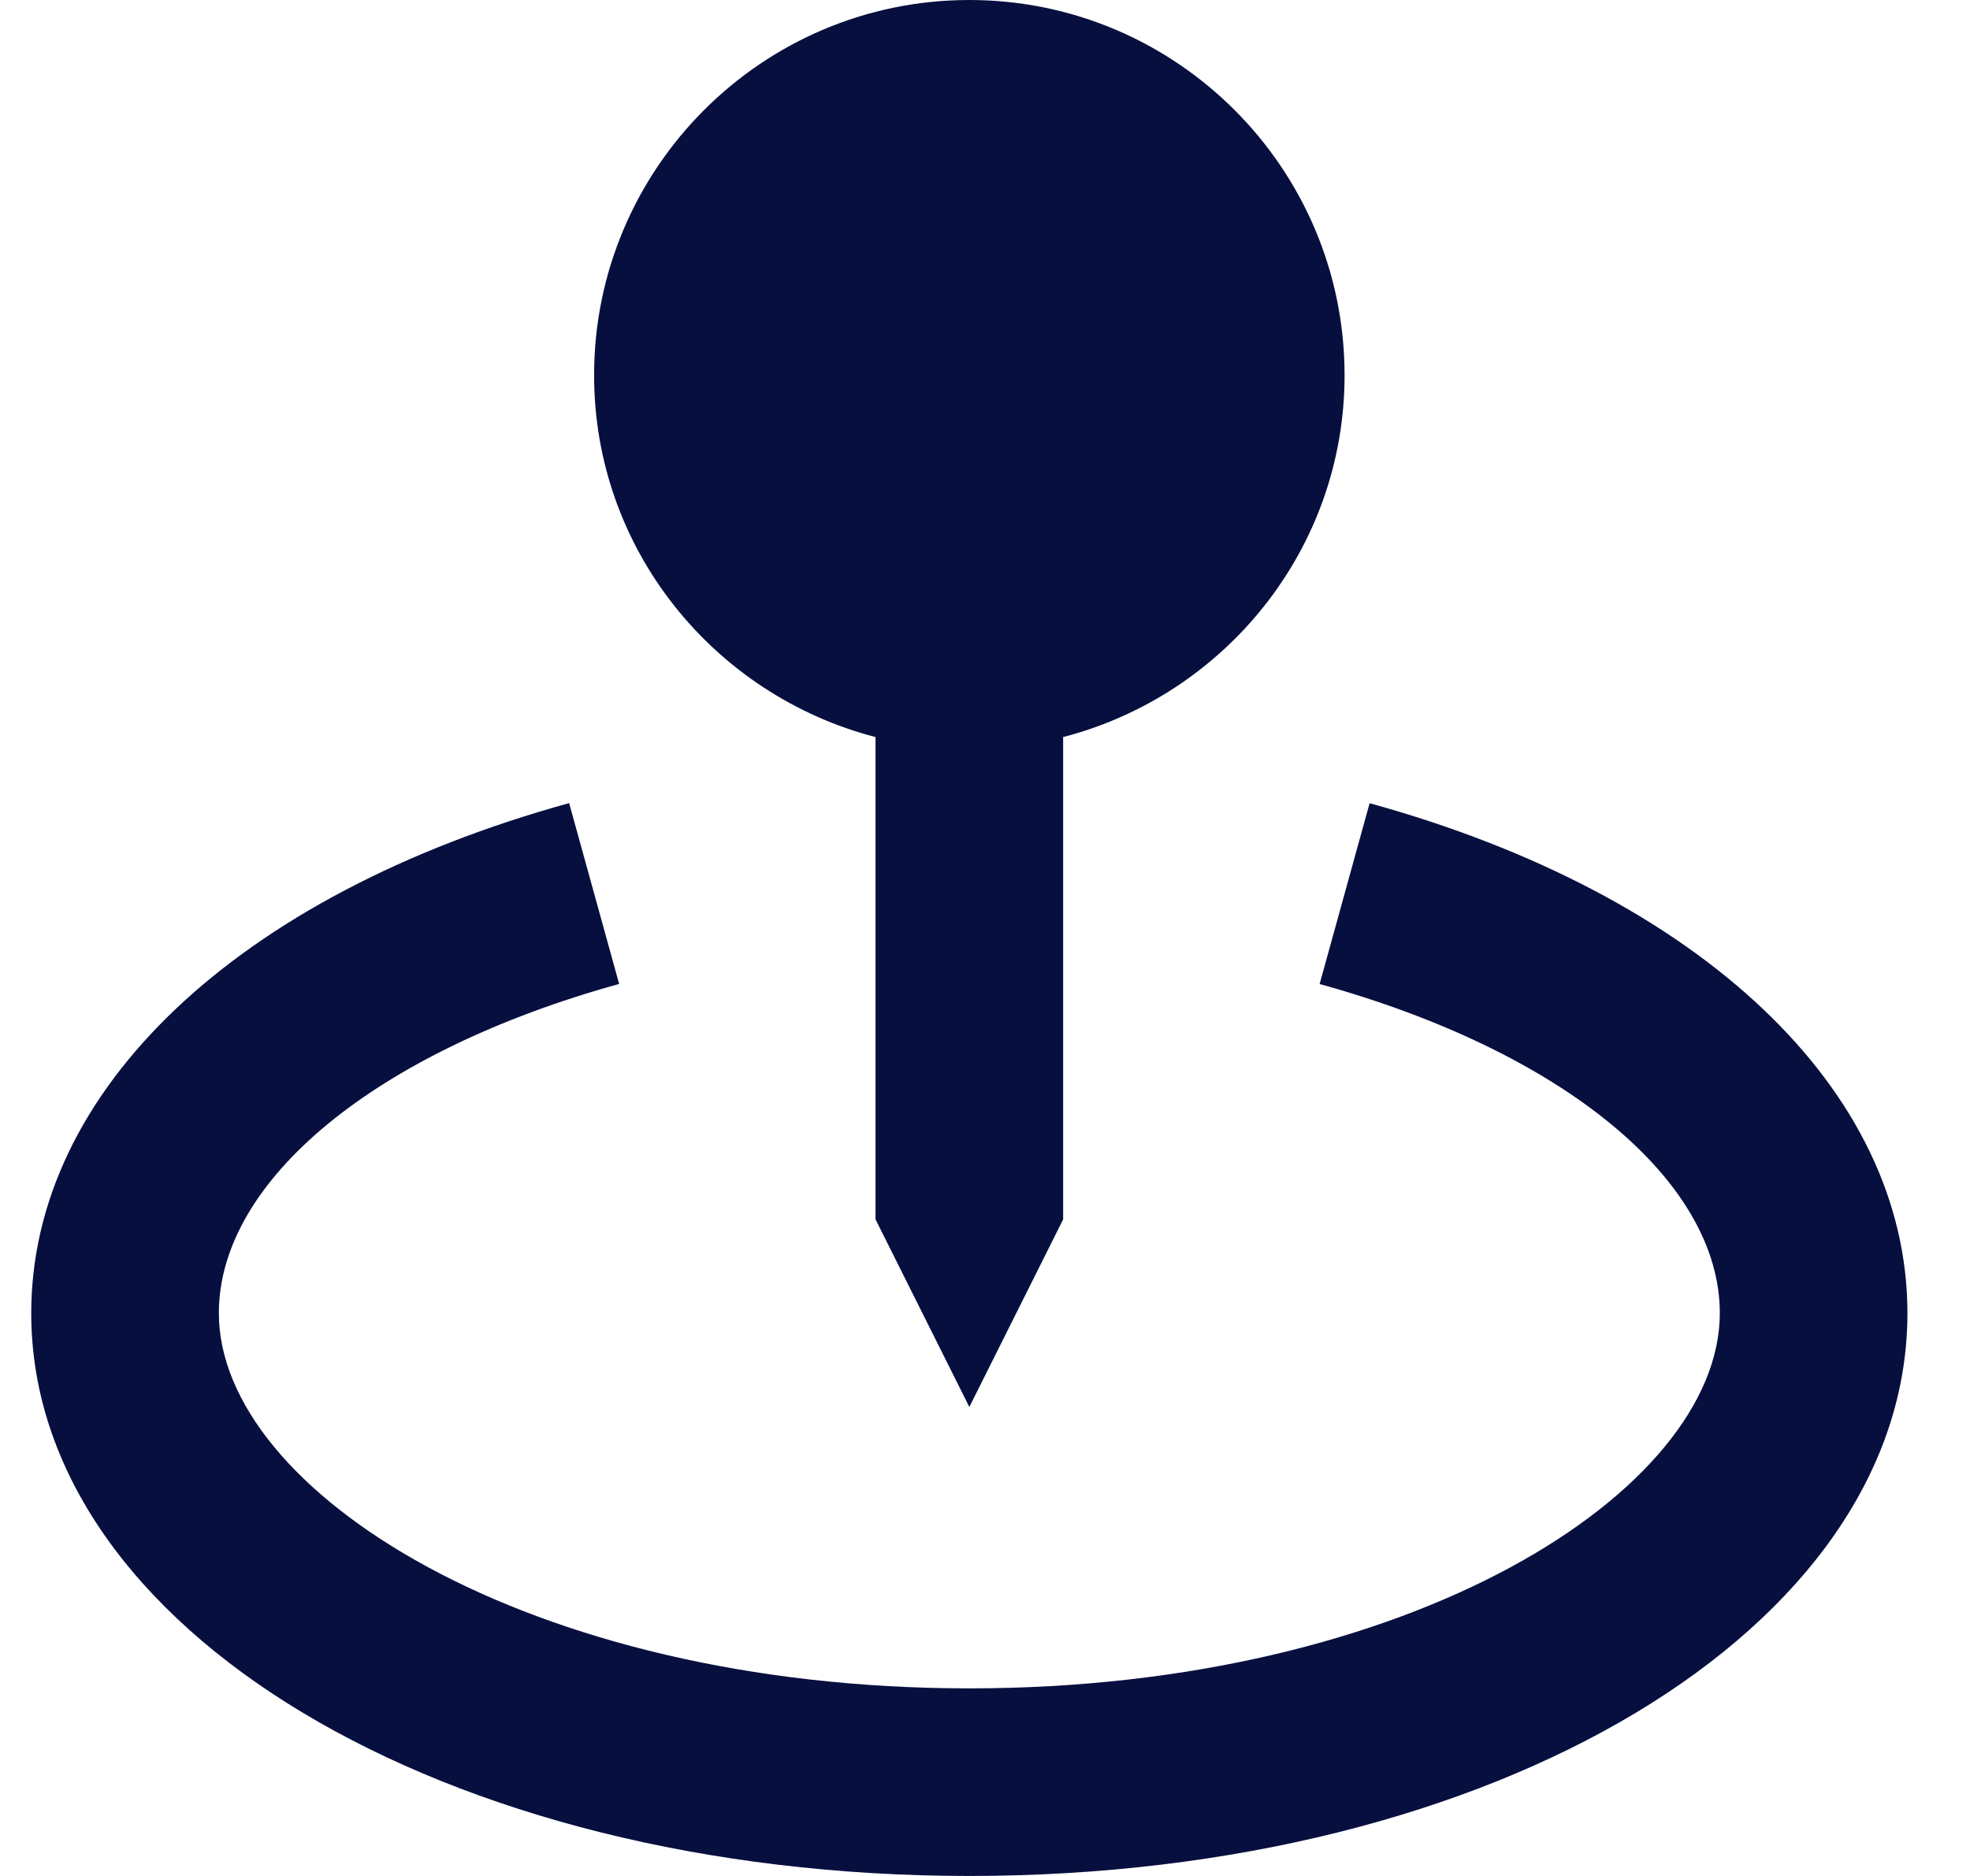 <svg width="21" height="20" viewBox="0 0 21 20" fill="none" xmlns="http://www.w3.org/2000/svg">
<path fill-rule="evenodd" clip-rule="evenodd" d="M11.333 13L10.333 15L9.333 13V7.858C7.612 7.411 6.333 5.858 6.333 4C6.333 1.794 8.127 0 10.333 0C12.539 0 14.333 1.794 14.333 4C14.333 5.858 13.054 7.411 11.333 7.858V13ZM14.067 10.491L14.6 8.563C18.136 9.54 20.333 11.623 20.333 14C20.333 17.364 15.94 20 10.333 20C4.726 20 0.333 17.364 0.333 14C0.333 11.623 2.53 9.54 6.067 8.562L6.6 10.49C4.008 11.207 2.333 12.584 2.333 14C2.333 15.892 5.618 18 10.333 18C15.048 18 18.333 15.892 18.333 14C18.333 12.584 16.658 11.207 14.067 10.491Z" fill="#070F3F"/>
</svg>
